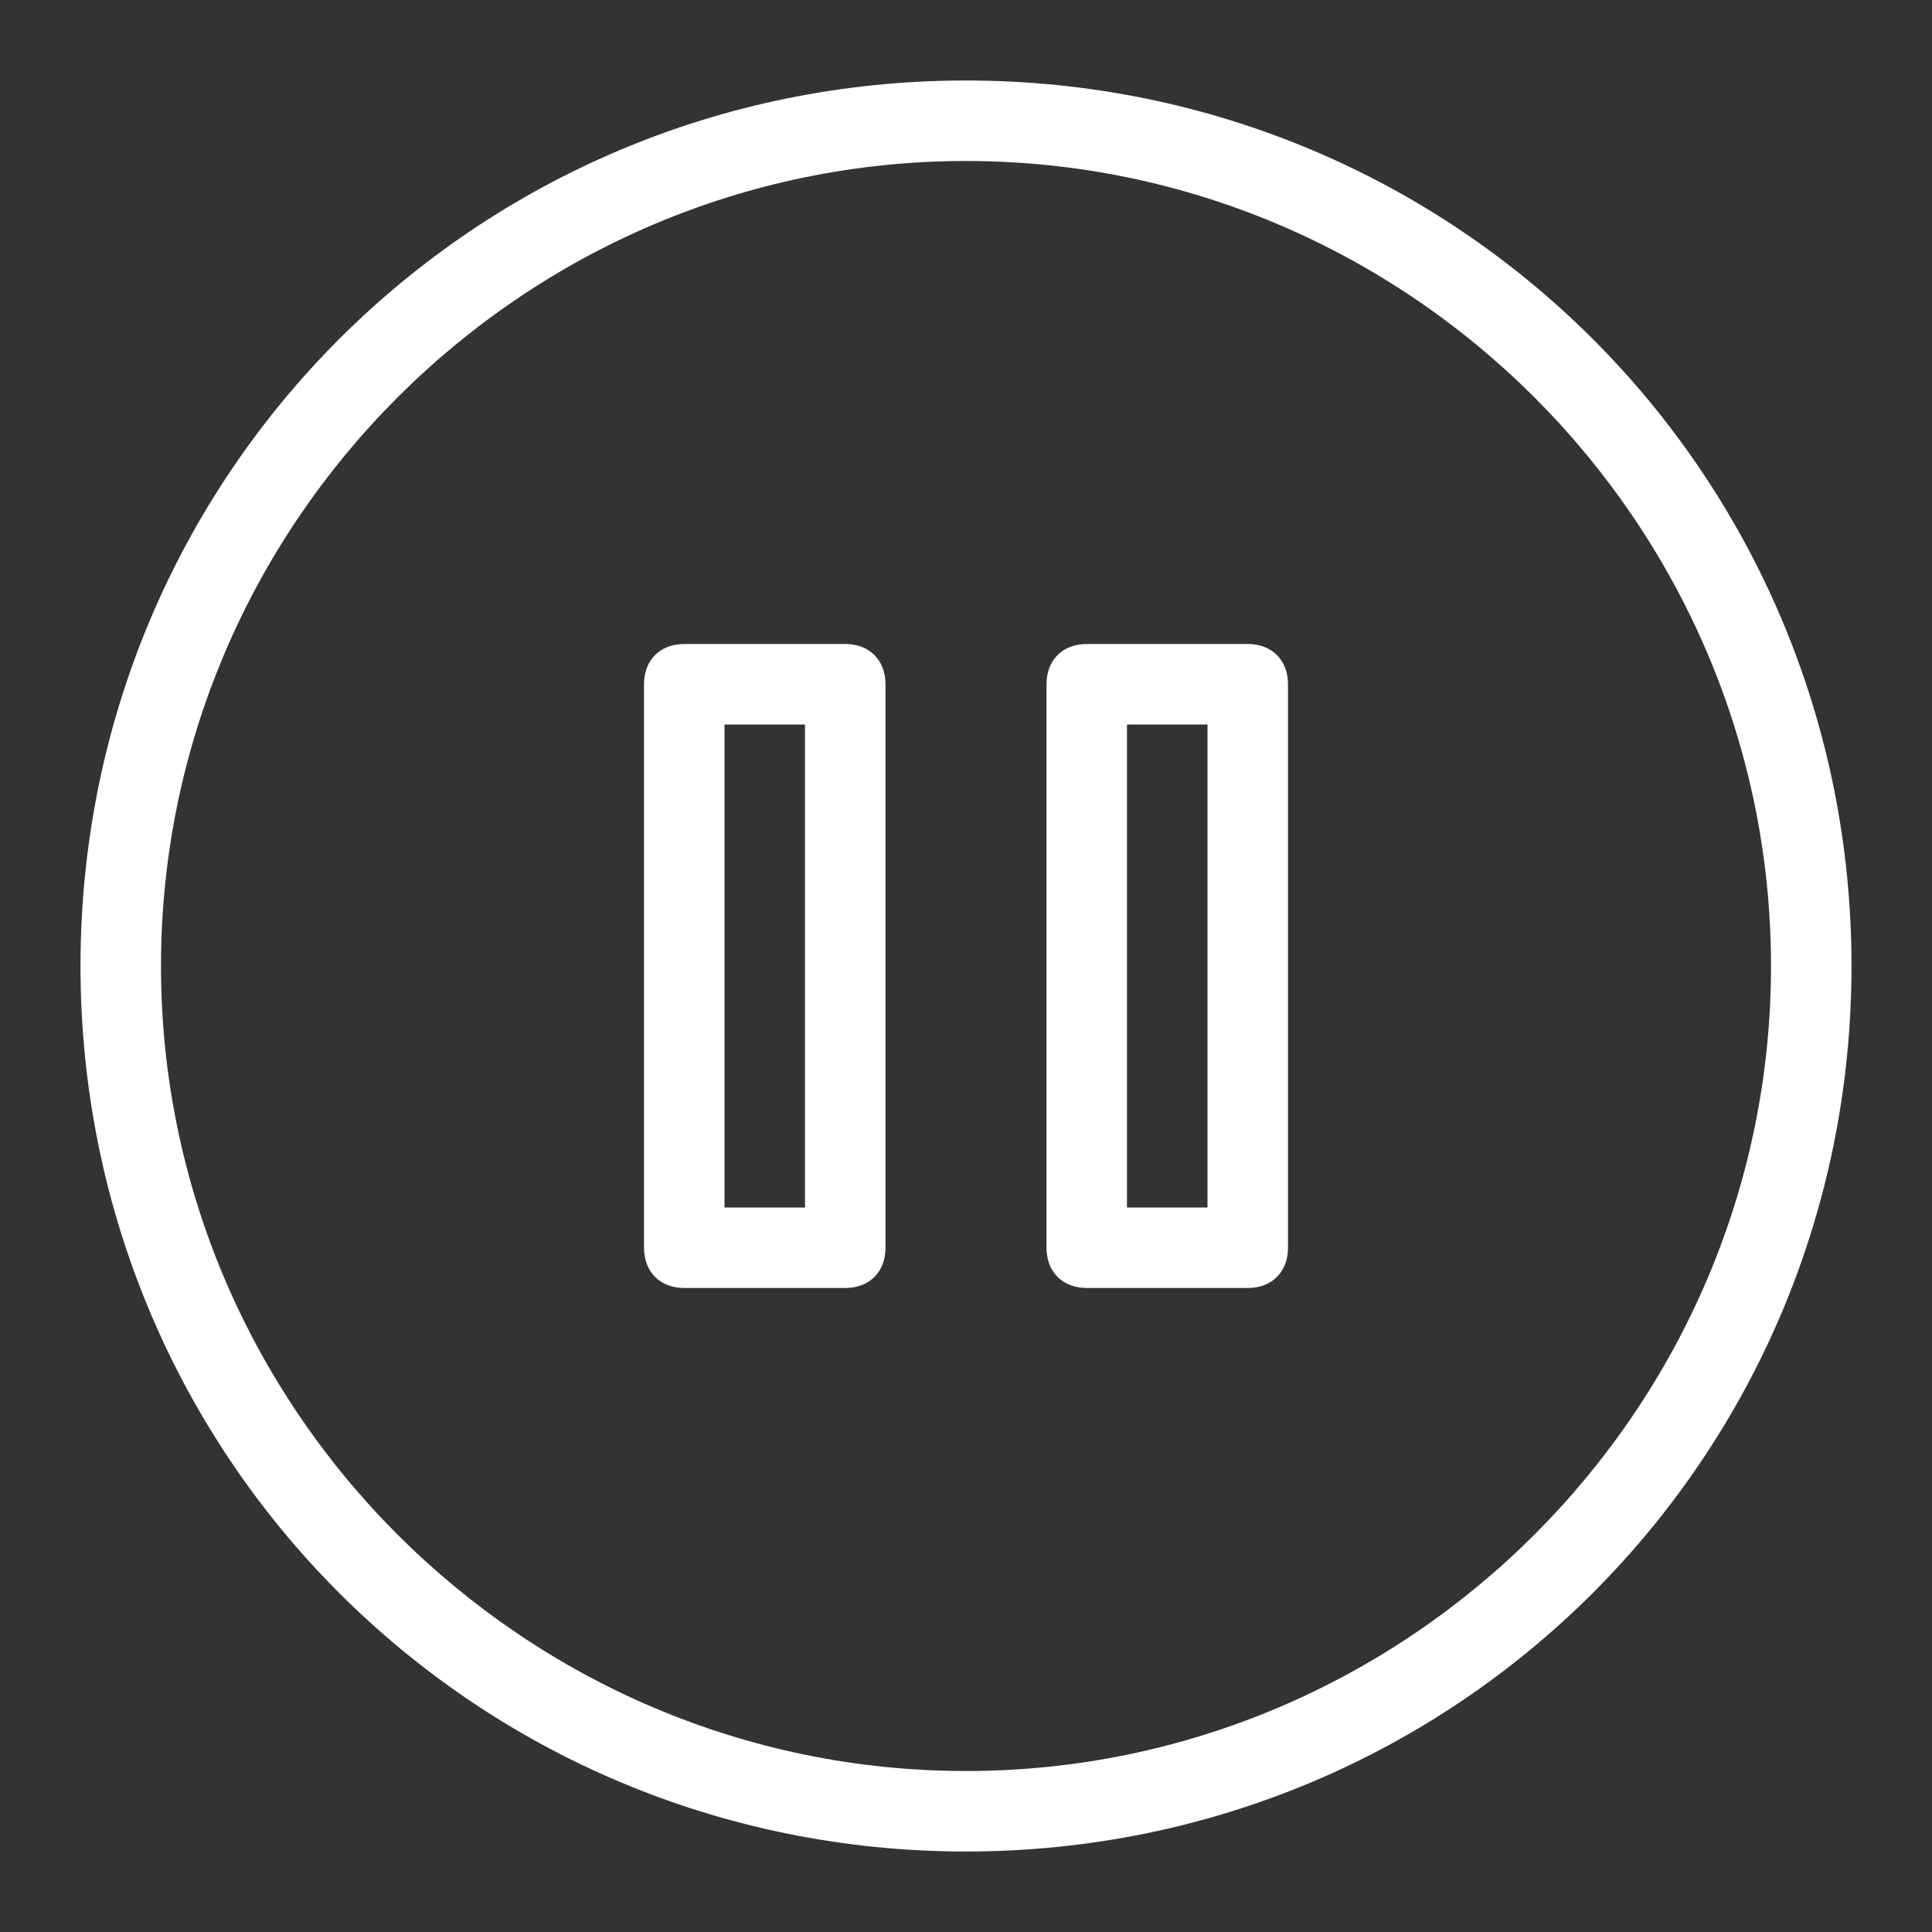 <?xml version="1.0" standalone="no"?><!DOCTYPE svg PUBLIC "-//W3C//DTD SVG 1.1//EN" "http://www.w3.org/Graphics/SVG/1.1/DTD/svg11.dtd"><svg t="1483533049281" class="icon" style="" viewBox="0 0 1024 1024" version="1.1" xmlns="http://www.w3.org/2000/svg" p-id="1505" xmlns:xlink="http://www.w3.org/1999/xlink" width="32" height="32"><rect x="0" y="0" width="1024" height="1024" fill="#333333" stroke="none"/><defs><style type="text/css"></style></defs><path d="M512 42.667C251.733 42.667 42.667 251.733 42.667 512s209.067 469.333 469.333 469.333 469.333-209.067 469.333-469.333S772.267 42.667 512 42.667zM512 938.667C277.333 938.667 85.333 746.667 85.333 512 85.333 277.333 277.333 85.333 512 85.333c234.667 0 426.667 192 426.667 426.667C938.667 746.667 746.667 938.667 512 938.667zM661.333 341.333l-85.333 0c-12.8 0-21.333 8.533-21.333 21.333l0 298.667c0 12.8 8.533 21.333 21.333 21.333l85.333 0c12.8 0 21.333-8.533 21.333-21.333L682.667 362.667C682.667 349.867 674.133 341.333 661.333 341.333zM640 640l-42.667 0L597.333 384l42.667 0L640 640zM448 341.333l-85.333 0c-12.8 0-21.333 8.533-21.333 21.333l0 298.667c0 12.8 8.533 21.333 21.333 21.333l85.333 0c12.8 0 21.333-8.533 21.333-21.333L469.333 362.667C469.333 349.867 460.8 341.333 448 341.333zM426.667 640l-42.667 0L384 384l42.667 0L426.667 640z" p-id="1506" fill="#ffffff"></path></svg>